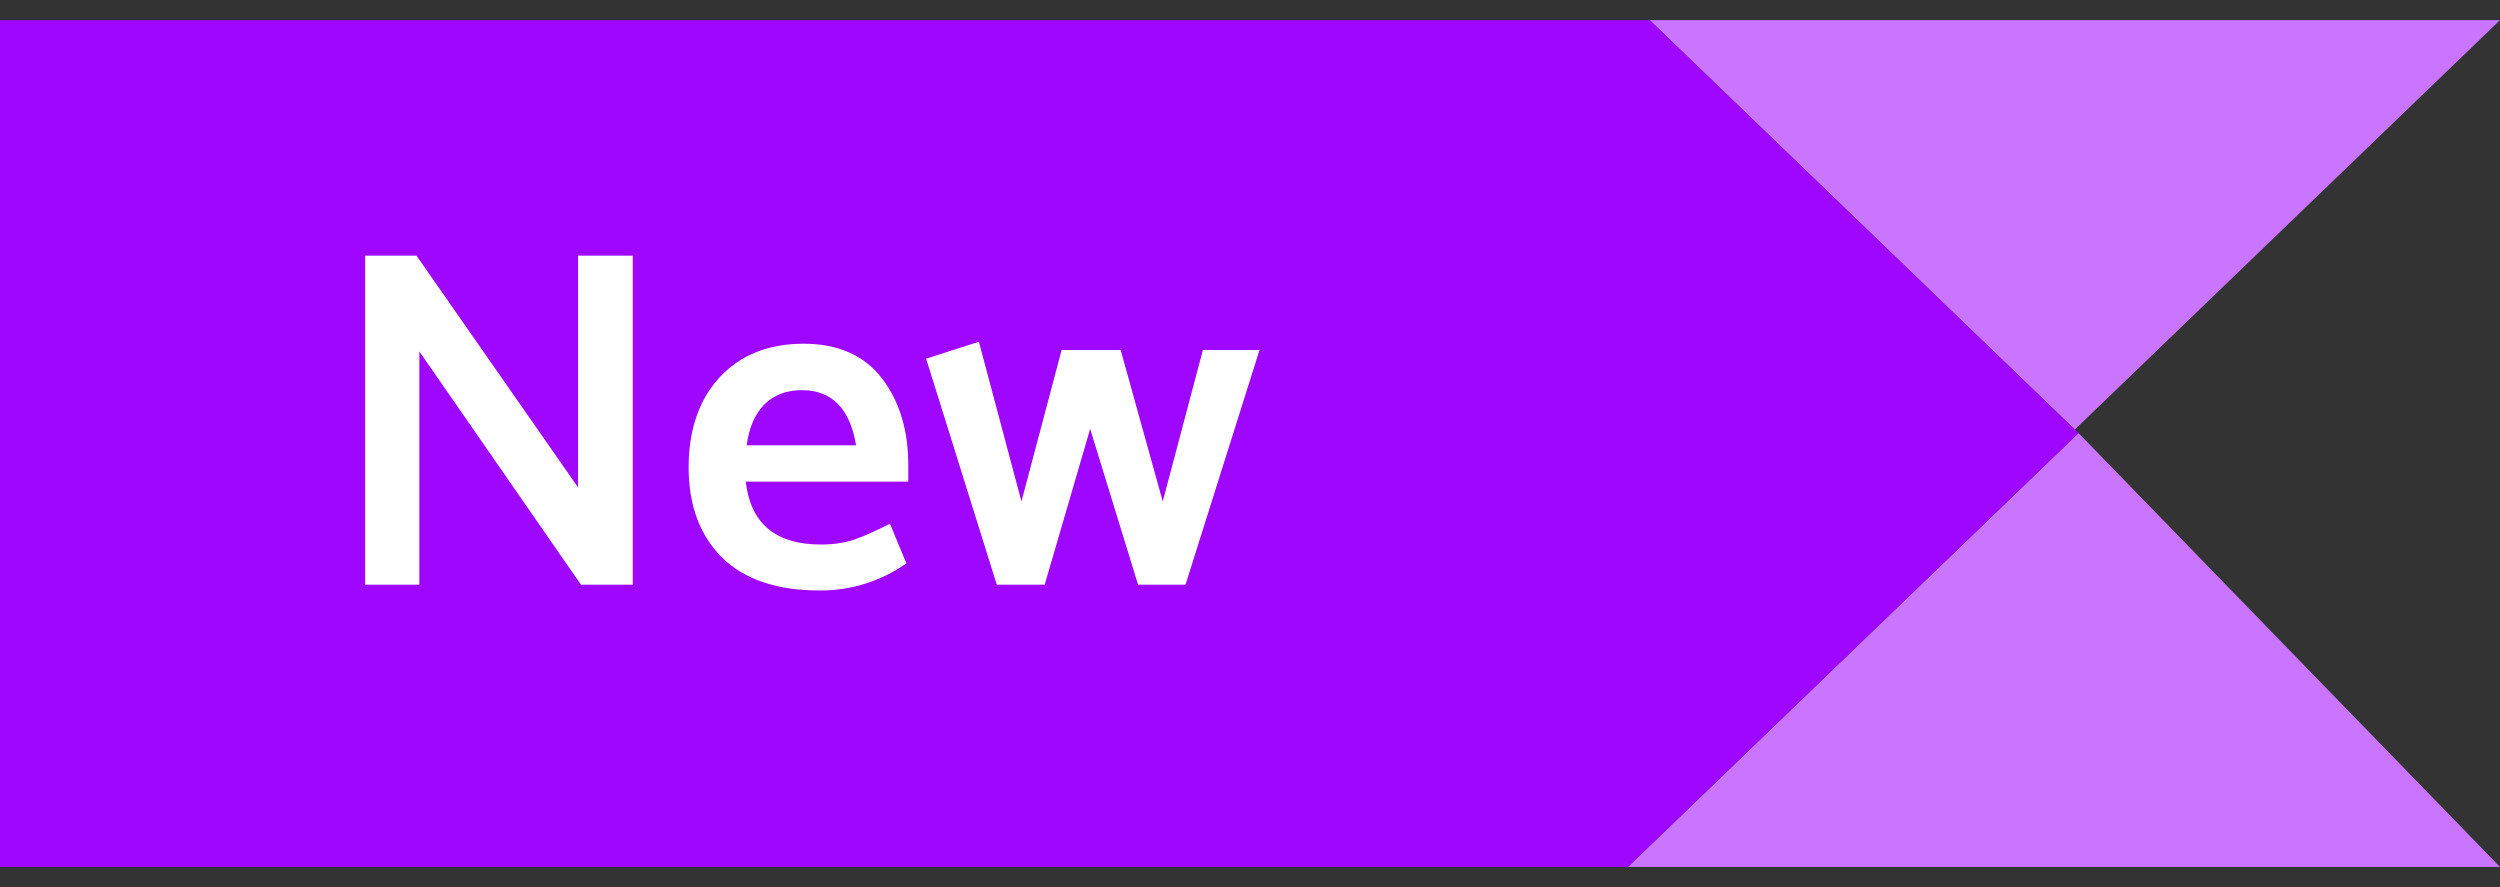 <svg width="62" height="22" viewBox="0 0 62 22" fill="none" xmlns="http://www.w3.org/2000/svg">
<rect x="0" y="0" width="62" height="22" fill="#333333" stroke="none"/>
<path d="M62 0.5H40.913L51.456 10.653L62 0.5Z" fill="#C975FF"/>
<path d="M51.547 10.74L40.372 21.5H62L51.547 10.74Z" fill="#C975FF"/>
<path d="M0 0.5V21.5H40.372L51.547 10.74L51.456 10.653L40.913 0.5H0Z" fill="#9E06FF"/>
<path d="M10.4 14.5V8.716L14.408 14.5H15.692V6.34H14.336V12.088L10.328 6.34H9.056V14.5H10.4ZM22.526 11.548C22.526 10.668 22.306 9.944 21.866 9.376C21.426 8.808 20.778 8.524 19.922 8.524C19.338 8.524 18.83 8.652 18.398 8.908C17.974 9.164 17.646 9.524 17.414 9.988C17.19 10.444 17.078 10.976 17.078 11.584C17.078 12.528 17.354 13.276 17.906 13.828C18.466 14.372 19.274 14.644 20.33 14.644C21.114 14.644 21.83 14.42 22.478 13.972L22.07 12.988C21.726 13.164 21.43 13.296 21.182 13.384C20.942 13.464 20.666 13.504 20.354 13.504C19.234 13.504 18.614 12.984 18.494 11.944H22.526V11.548ZM18.518 11.044C18.574 10.612 18.718 10.276 18.95 10.036C19.19 9.796 19.502 9.676 19.886 9.676C20.262 9.676 20.562 9.792 20.786 10.024C21.01 10.256 21.158 10.596 21.23 11.044H18.518ZM29.4 14.5L31.236 8.68H29.832L28.836 12.436L27.792 8.68H26.328L25.332 12.436L24.276 8.476L22.968 8.896L24.72 14.5H25.908L27.036 10.636L28.224 14.5H29.4Z" fill="white"/>
</svg>
